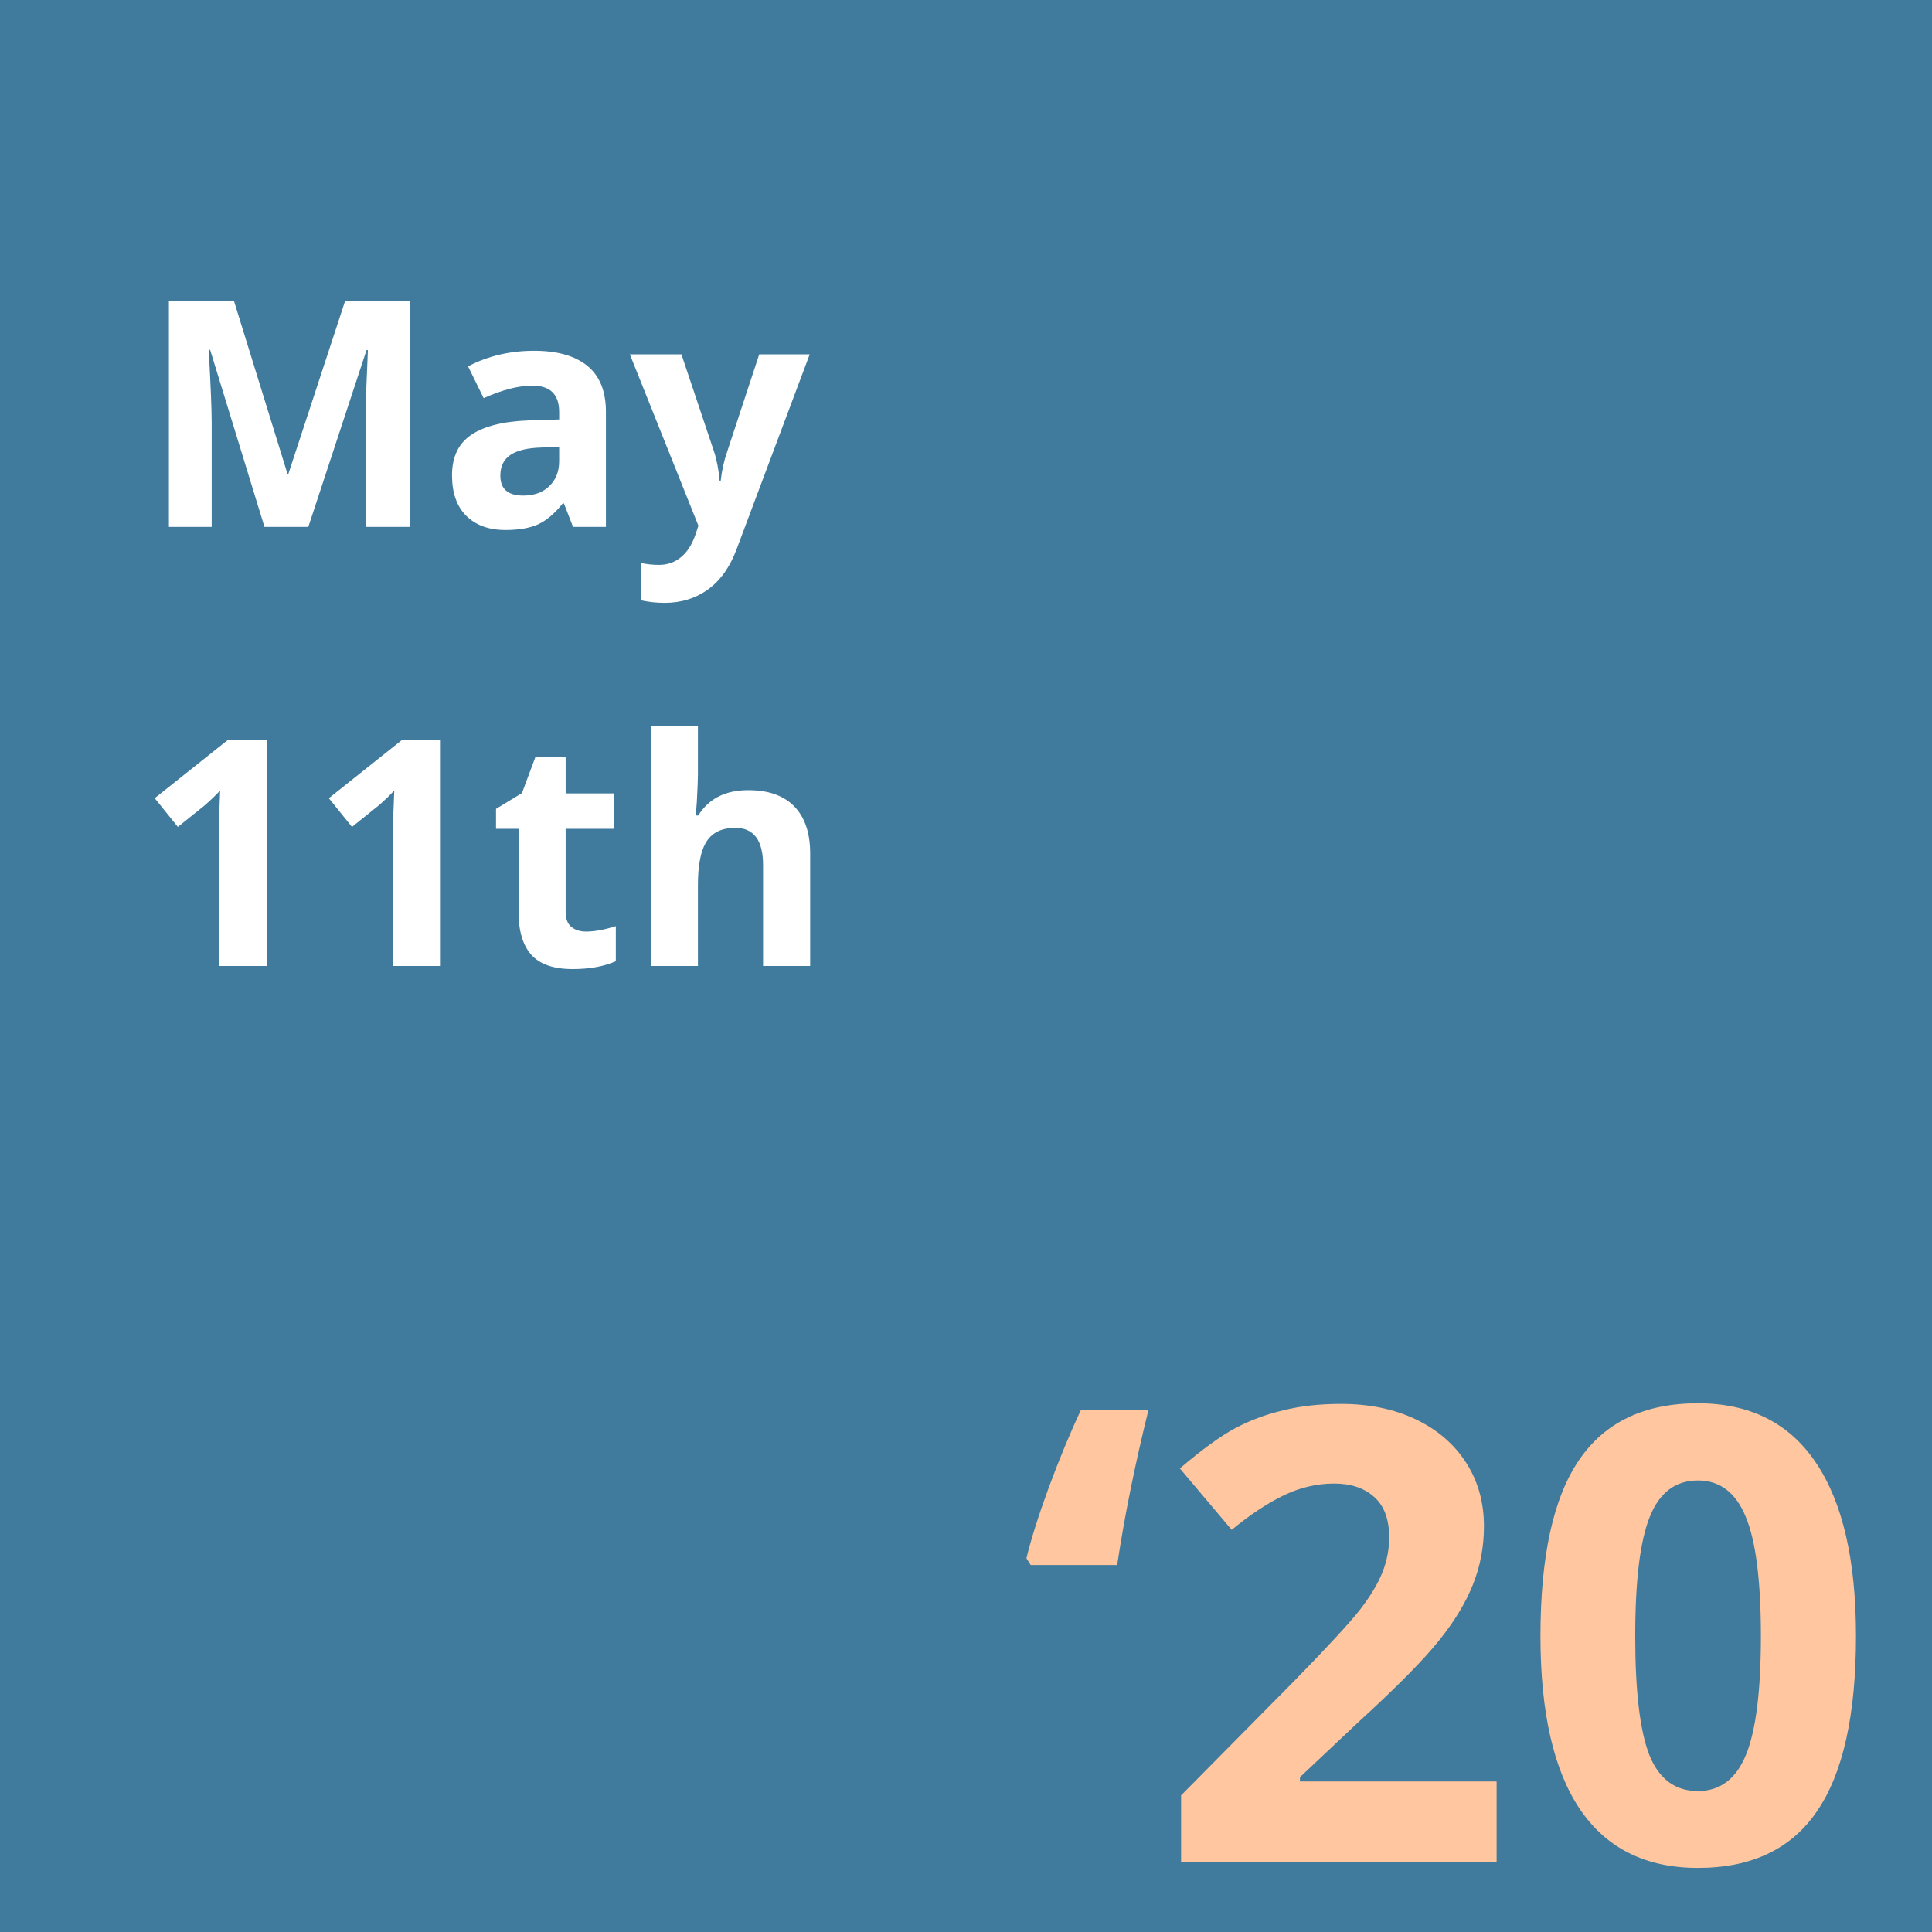 <svg width="110" height="110" viewBox="0 0 110 110" fill="none" xmlns="http://www.w3.org/2000/svg">
<rect width="110" height="110" fill="#407B9D"/>
<path d="M15.058 30L11.964 19.919H11.885C11.996 21.97 12.052 23.338 12.052 24.023V30H9.617V17.15H13.326L16.367 26.977H16.42L19.645 17.15H23.355V30H20.814V23.918C20.814 23.631 20.817 23.3 20.823 22.925C20.835 22.55 20.876 21.554 20.946 19.936H20.867L17.554 30H15.058ZM32.627 30L32.108 28.664H32.038C31.587 29.232 31.121 29.628 30.641 29.851C30.166 30.067 29.545 30.176 28.777 30.176C27.834 30.176 27.09 29.906 26.545 29.367C26.006 28.828 25.736 28.061 25.736 27.064C25.736 26.021 26.1 25.254 26.826 24.762C27.559 24.264 28.66 23.988 30.131 23.936L31.836 23.883V23.452C31.836 22.456 31.326 21.958 30.307 21.958C29.521 21.958 28.599 22.195 27.538 22.67L26.65 20.859C27.781 20.268 29.035 19.972 30.412 19.972C31.73 19.972 32.741 20.259 33.444 20.833C34.148 21.407 34.499 22.28 34.499 23.452V30H32.627ZM31.836 25.447L30.799 25.482C30.02 25.506 29.439 25.646 29.059 25.904C28.678 26.162 28.487 26.555 28.487 27.082C28.487 27.838 28.921 28.216 29.788 28.216C30.409 28.216 30.904 28.037 31.273 27.68C31.648 27.322 31.836 26.848 31.836 26.256V25.447ZM35.861 20.174H38.797L40.651 25.702C40.81 26.183 40.918 26.751 40.977 27.407H41.029C41.094 26.804 41.22 26.235 41.407 25.702L43.227 20.174H46.101L41.943 31.257C41.562 32.282 41.018 33.05 40.309 33.56C39.605 34.069 38.782 34.324 37.839 34.324C37.376 34.324 36.922 34.274 36.477 34.175V32.048C36.799 32.124 37.15 32.162 37.531 32.162C38.006 32.162 38.419 32.016 38.77 31.723C39.128 31.436 39.406 30.999 39.605 30.413L39.764 29.93L35.861 20.174ZM15.181 55H12.465V47.565C12.465 47.412 12.465 47.23 12.465 47.02C12.471 46.803 12.477 46.58 12.482 46.352C12.494 46.117 12.503 45.883 12.509 45.648C12.521 45.414 12.529 45.2 12.535 45.007C12.506 45.042 12.456 45.095 12.386 45.165C12.315 45.235 12.236 45.315 12.148 45.402C12.06 45.484 11.97 45.569 11.876 45.657C11.782 45.745 11.691 45.824 11.604 45.895L10.127 47.081L8.809 45.446L12.948 42.15H15.181V55ZM25.095 55H22.379V47.565C22.379 47.412 22.379 47.23 22.379 47.02C22.385 46.803 22.391 46.58 22.396 46.352C22.408 46.117 22.417 45.883 22.423 45.648C22.435 45.414 22.443 45.2 22.449 45.007C22.42 45.042 22.37 45.095 22.3 45.165C22.23 45.235 22.15 45.315 22.062 45.402C21.975 45.484 21.884 45.569 21.79 45.657C21.696 45.745 21.605 45.824 21.518 45.895L20.041 47.081L18.723 45.446L22.862 42.15H25.095V55ZM33.374 53.04C33.843 53.04 34.405 52.938 35.062 52.732V54.727C34.394 55.026 33.573 55.176 32.601 55.176C31.528 55.176 30.746 54.906 30.254 54.367C29.768 53.822 29.524 53.008 29.524 51.924V47.187H28.241V46.053L29.718 45.156L30.491 43.082H32.205V45.174H34.956V47.187H32.205V51.924C32.205 52.305 32.31 52.586 32.522 52.768C32.738 52.949 33.023 53.04 33.374 53.04ZM46.127 55H43.446V49.261C43.446 47.843 42.919 47.134 41.864 47.134C41.114 47.134 40.572 47.389 40.238 47.898C39.904 48.408 39.737 49.234 39.737 50.377V55H37.057V41.324H39.737V44.11C39.737 44.327 39.717 44.837 39.676 45.64L39.614 46.431H39.755C40.352 45.47 41.302 44.989 42.602 44.989C43.757 44.989 44.633 45.3 45.23 45.921C45.828 46.542 46.127 47.433 46.127 48.593V55Z" fill="white"/>
<path d="M58.685 89.107L58.44 88.721C58.697 87.654 59.119 86.318 59.705 84.713C60.303 83.096 60.912 81.625 61.533 80.301H65.383C64.609 83.43 64.018 86.365 63.607 89.107H58.685ZM85.211 106H67.246V102.221L73.697 95.699C75.607 93.742 76.856 92.389 77.441 91.639C78.027 90.877 78.449 90.174 78.707 89.529C78.965 88.885 79.094 88.217 79.094 87.525C79.094 86.494 78.807 85.727 78.232 85.223C77.67 84.719 76.914 84.467 75.965 84.467C74.969 84.467 74.002 84.695 73.064 85.152C72.127 85.609 71.148 86.26 70.129 87.103L67.176 83.606C68.441 82.527 69.49 81.766 70.322 81.32C71.154 80.875 72.062 80.535 73.047 80.301C74.031 80.055 75.133 79.932 76.352 79.932C77.957 79.932 79.375 80.225 80.606 80.811C81.836 81.397 82.791 82.217 83.471 83.272C84.15 84.326 84.49 85.533 84.49 86.893C84.49 88.076 84.279 89.189 83.857 90.232C83.447 91.264 82.803 92.324 81.924 93.414C81.057 94.504 79.522 96.057 77.318 98.072L74.014 101.184V101.43H85.211V106ZM105.672 93.15C105.672 97.639 104.934 100.961 103.457 103.117C101.992 105.273 99.731 106.352 96.672 106.352C93.707 106.352 91.469 105.238 89.957 103.012C88.457 100.785 87.707 97.498 87.707 93.15C87.707 88.615 88.439 85.275 89.904 83.131C91.369 80.975 93.625 79.897 96.672 79.897C99.637 79.897 101.875 81.022 103.387 83.272C104.91 85.522 105.672 88.814 105.672 93.15ZM93.103 93.15C93.103 96.303 93.373 98.564 93.912 99.936C94.463 101.295 95.383 101.975 96.672 101.975C97.938 101.975 98.852 101.283 99.414 99.9C99.977 98.518 100.258 96.268 100.258 93.15C100.258 89.998 99.971 87.736 99.397 86.365C98.834 84.982 97.926 84.291 96.672 84.291C95.394 84.291 94.481 84.982 93.93 86.365C93.379 87.736 93.103 89.998 93.103 93.15Z" fill="#FFC69F"/>
</svg>
